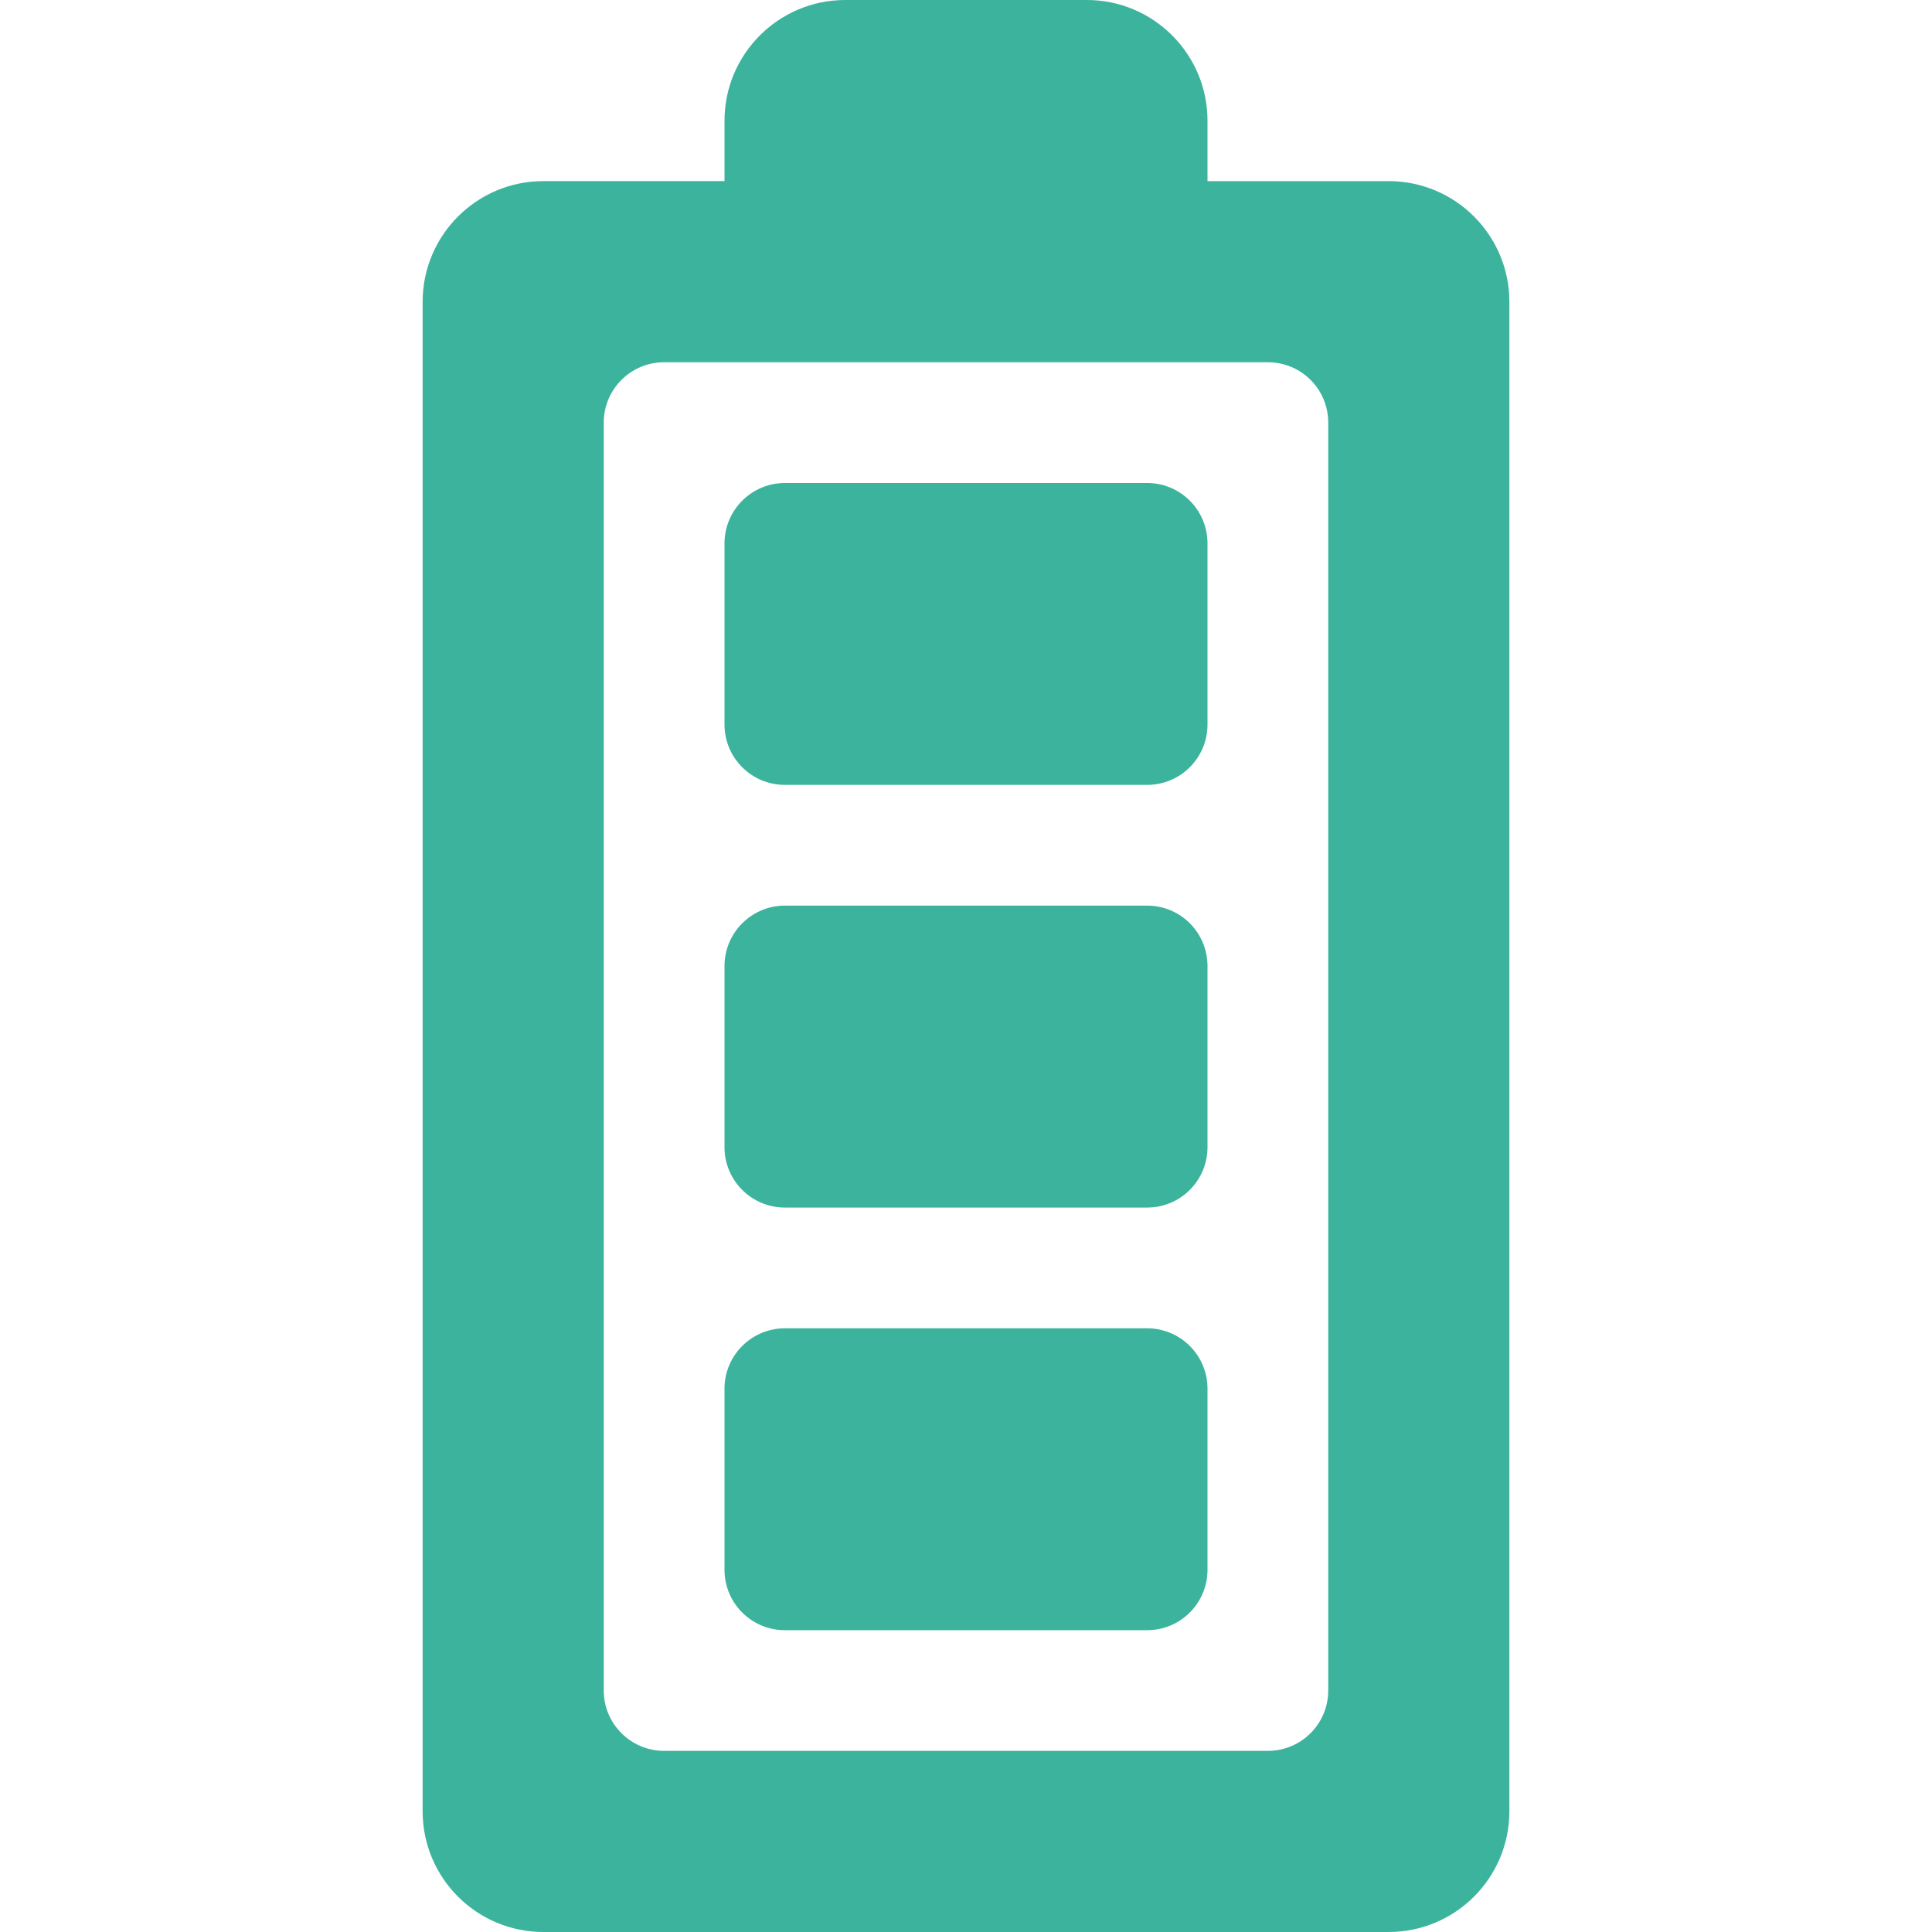 <?xml version="1.0" encoding="utf-8"?>
<!-- Generator: Adobe Illustrator 16.0.0, SVG Export Plug-In . SVG Version: 6.00 Build 0)  -->
<!DOCTYPE svg PUBLIC "-//W3C//DTD SVG 1.1//EN" "http://www.w3.org/Graphics/SVG/1.1/DTD/svg11.dtd">
<svg version="1.1" id="Layer_1" xmlns="http://www.w3.org/2000/svg" xmlns:xlink="http://www.w3.org/1999/xlink" x="0px" y="0px"
	 width="1000px" height="1000px" viewBox="0 0 1000 1000" enable-background="new 0 0 1000 1000" xml:space="preserve">
<g>
	<path fill="#3BB39D" d="M374.998,62.495v31.25h-93.749c-34.5,0-62.499,27.998-62.499,62.499v781.257
		c-0.003,34.528,27.999,62.499,62.5,62.499l437.502-0.001c34.531,0,62.498-28.002,62.498-62.499V156.247
		c0-34.5-27.97-62.499-62.498-62.499H625V62.499C625,27.998,597.029,0,562.502,0H437.5C403.031-0.004,374.998,27.998,374.998,62.495
		z M656.25,187.497c17.279,0,31.248,13.969,31.248,31.249v656.252c0,17.249-13.969,31.25-31.248,31.25H343.749
		c-17.249,0-31.25-14-31.25-31.25V218.747c0-17.28,14.001-31.249,31.25-31.249L656.25,187.497L656.25,187.497z"/>
	<path fill="#3BB39D" d="M374.998,718.778v93.753c0,17.248,14.001,31.25,31.25,31.25l187.5-0.001c17.279,0,31.25-14.001,31.25-31.25
		v-93.752c0-17.28-13.971-31.249-31.25-31.249h-187.5C389.062,687.529,374.998,701.498,374.998,718.778z M374.998,500.029v93.752
		c0,17.248,14.001,31.25,31.25,31.25h187.5c17.279,0,31.25-14.002,31.25-31.25v-93.752c0-17.312-13.971-31.28-31.25-31.28h-187.5
		C389.062,468.749,374.998,482.718,374.998,500.029z M374.998,281.249V375c0,17.28,14.001,31.25,31.25,31.25h187.5
		c17.279,0,31.25-13.97,31.25-31.25v-93.751c0-17.249-13.971-31.25-31.25-31.25h-187.5
		C389.062,249.999,374.998,263.996,374.998,281.249z"/>
</g>
</svg>
